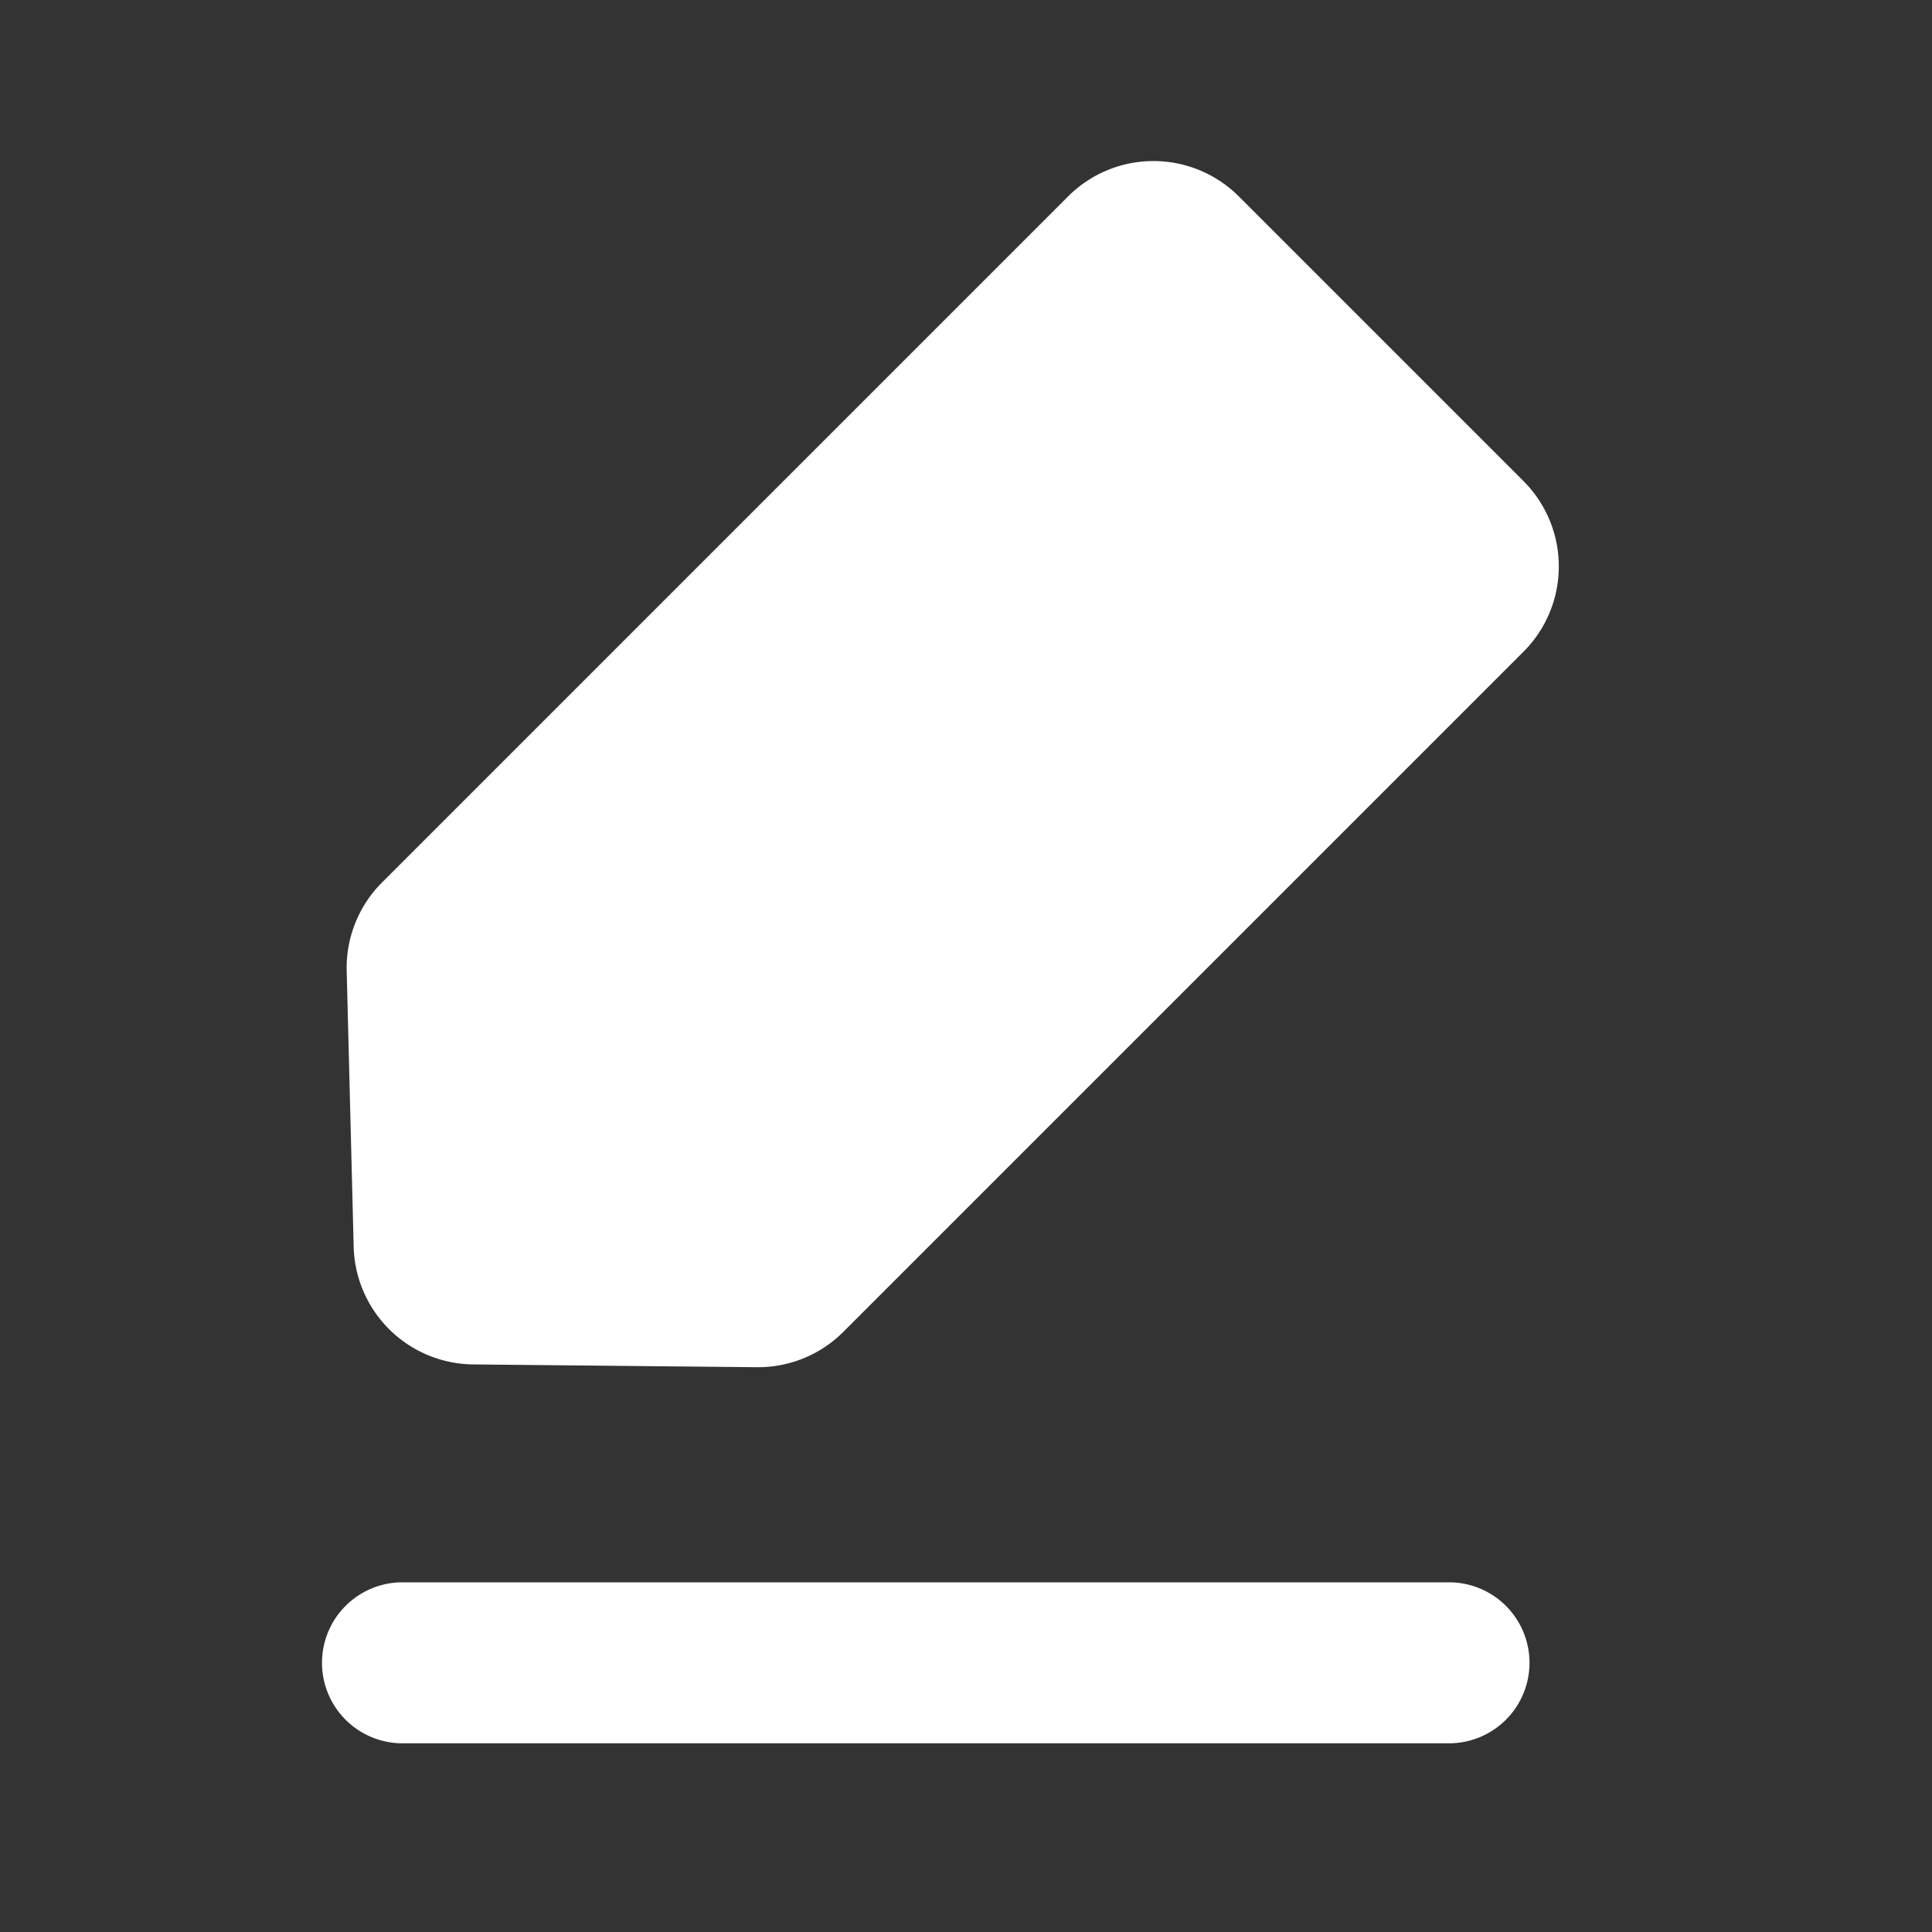 <svg xmlns="http://www.w3.org/2000/svg" width="18" height="18" viewBox="0 0 18 18"><rect x="0" y="0" width="18" height="18" fill="#333333" stroke="none"/><g transform="translate(3 1.5)"><path d="M10.5,0H.75a.75.75,0,0,0,0,1.5H10.5a.75.75,0,0,0,0-1.5Z" transform="translate(0 13.242)" fill="#fff"/><path d="M10.964,4.572,4.627,10.909a1.124,1.124,0,0,1-.806.329l-2.642-.026a1.125,1.125,0,0,1-1.114-1.1L0,7.545A1.125,1.125,0,0,1,.33,6.721L6.721.33a1.125,1.125,0,0,1,1.591,0l2.652,2.652A1.125,1.125,0,0,1,10.964,4.572Z" transform="translate(0.23)" fill="#fff"/></g></svg>